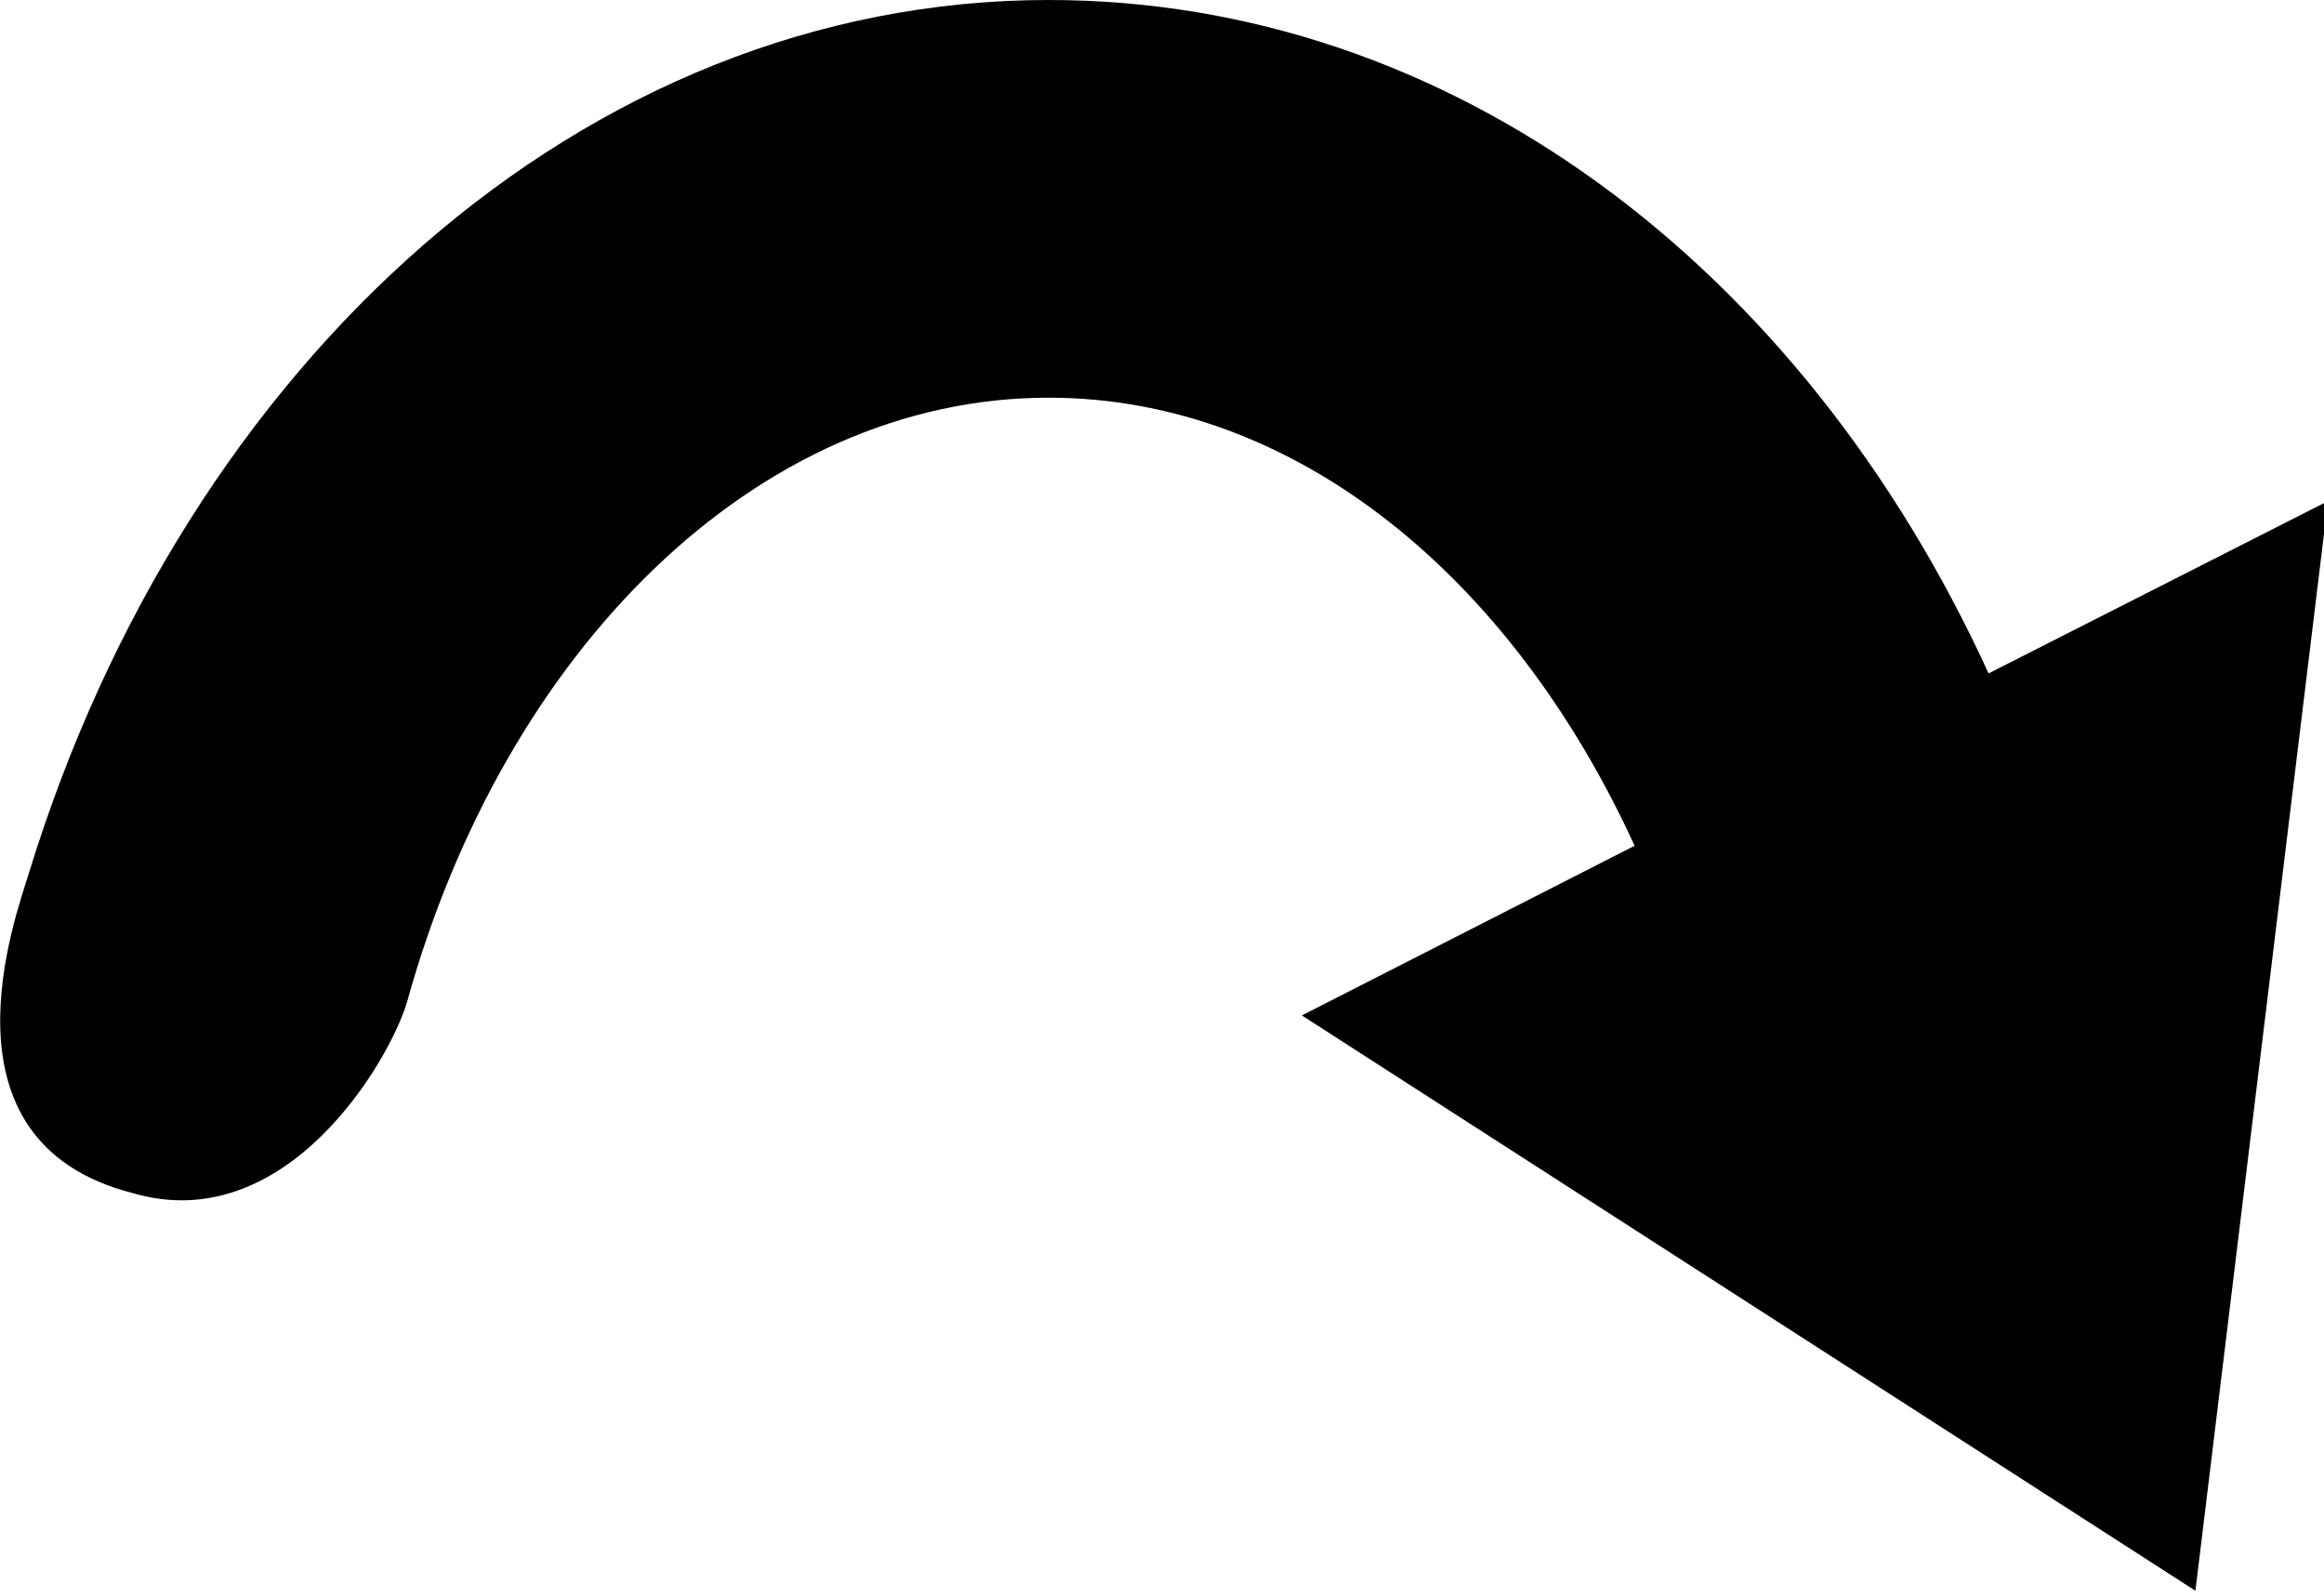 <svg xmlns="http://www.w3.org/2000/svg" viewBox="0 0 17.53 12.04">
  <path d="M15 5.08C13.59 2 10.94 0 7.91 0 4.4 0 1.4 2.74.22 6.58.12 6.91-.52 8.61 1 9c1.16.34 1.94-1 2.07-1.44C3.8 4.92 5.7 3 7.91 3c1.86 0 3.49 1.35 4.42 3.38L9.82 7.66 16.56 12l1-8.22z" data-name="Layer 1"/>
</svg>
